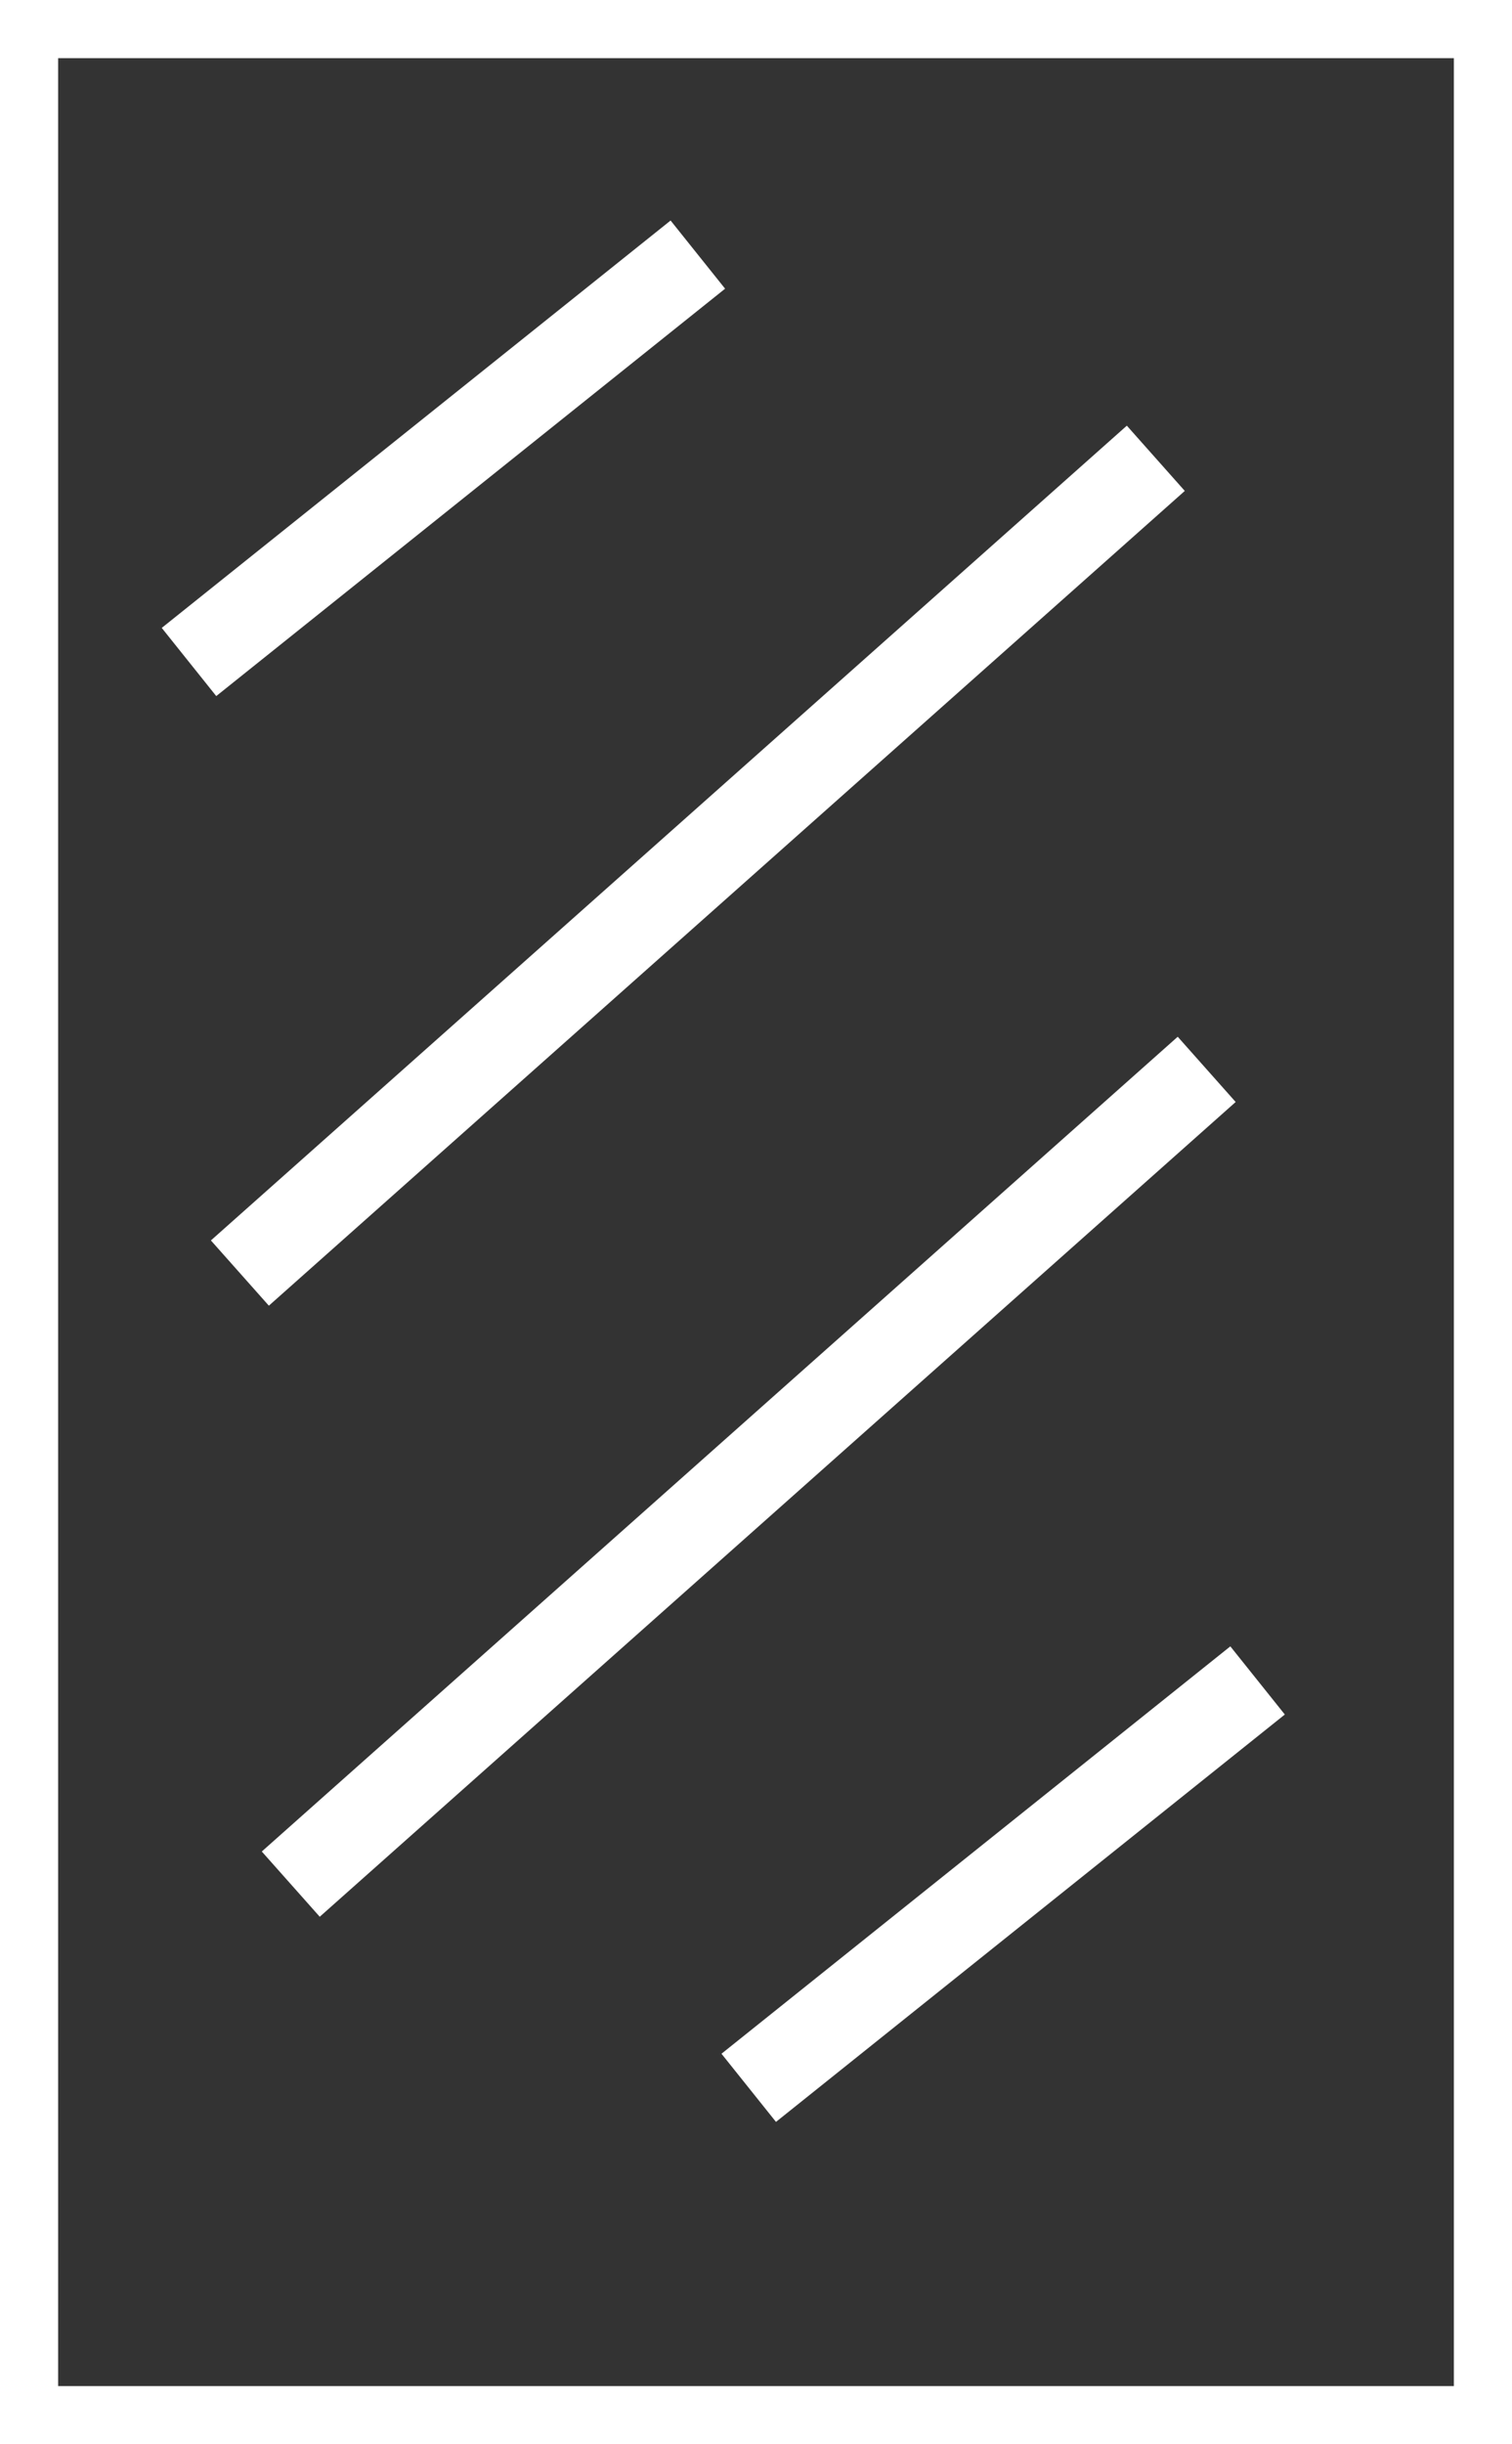 <svg xmlns="http://www.w3.org/2000/svg" width="26" height="42" viewBox="0 0 26 42">
    <rect x="0" y="0" width="26" height="42" fill="#333333" stroke="none"/>
    <defs>
        <style>
            .cls-2{fill:none;stroke:#fff;stroke-width:1.5px}
        </style>
    </defs>
    <g id="Group_19" data-name="Group 19" transform="translate(-48 -375)">
        <g id="Rectangle_1672" data-name="Rectangle 1672" style="stroke:#fff;fill:none">
            <path style="stroke:none" d="M0 0h26v42H0z" transform="translate(48 375)"/>
            <path style="fill:none" d="M.5.5h25v41H.5z" transform="translate(48 375)"/>
        </g>
        <path id="Line_5" data-name="Line 5" class="cls-2" transform="translate(52.125 382.875)" d="M15.75 0 0 14"/>
        <path id="Line_6" data-name="Line 6" class="cls-2" transform="translate(53 393.375)" d="M15.75 0 0 14"/>
        <path id="Line_7" data-name="Line 7" class="cls-2" transform="translate(60.875 403.875)" d="M8.75 0 0 7"/>
        <path id="Line_8" data-name="Line 8" class="cls-2" transform="translate(51.25 379.375)" d="M8.75 0 0 7"/>
    </g>
</svg>
